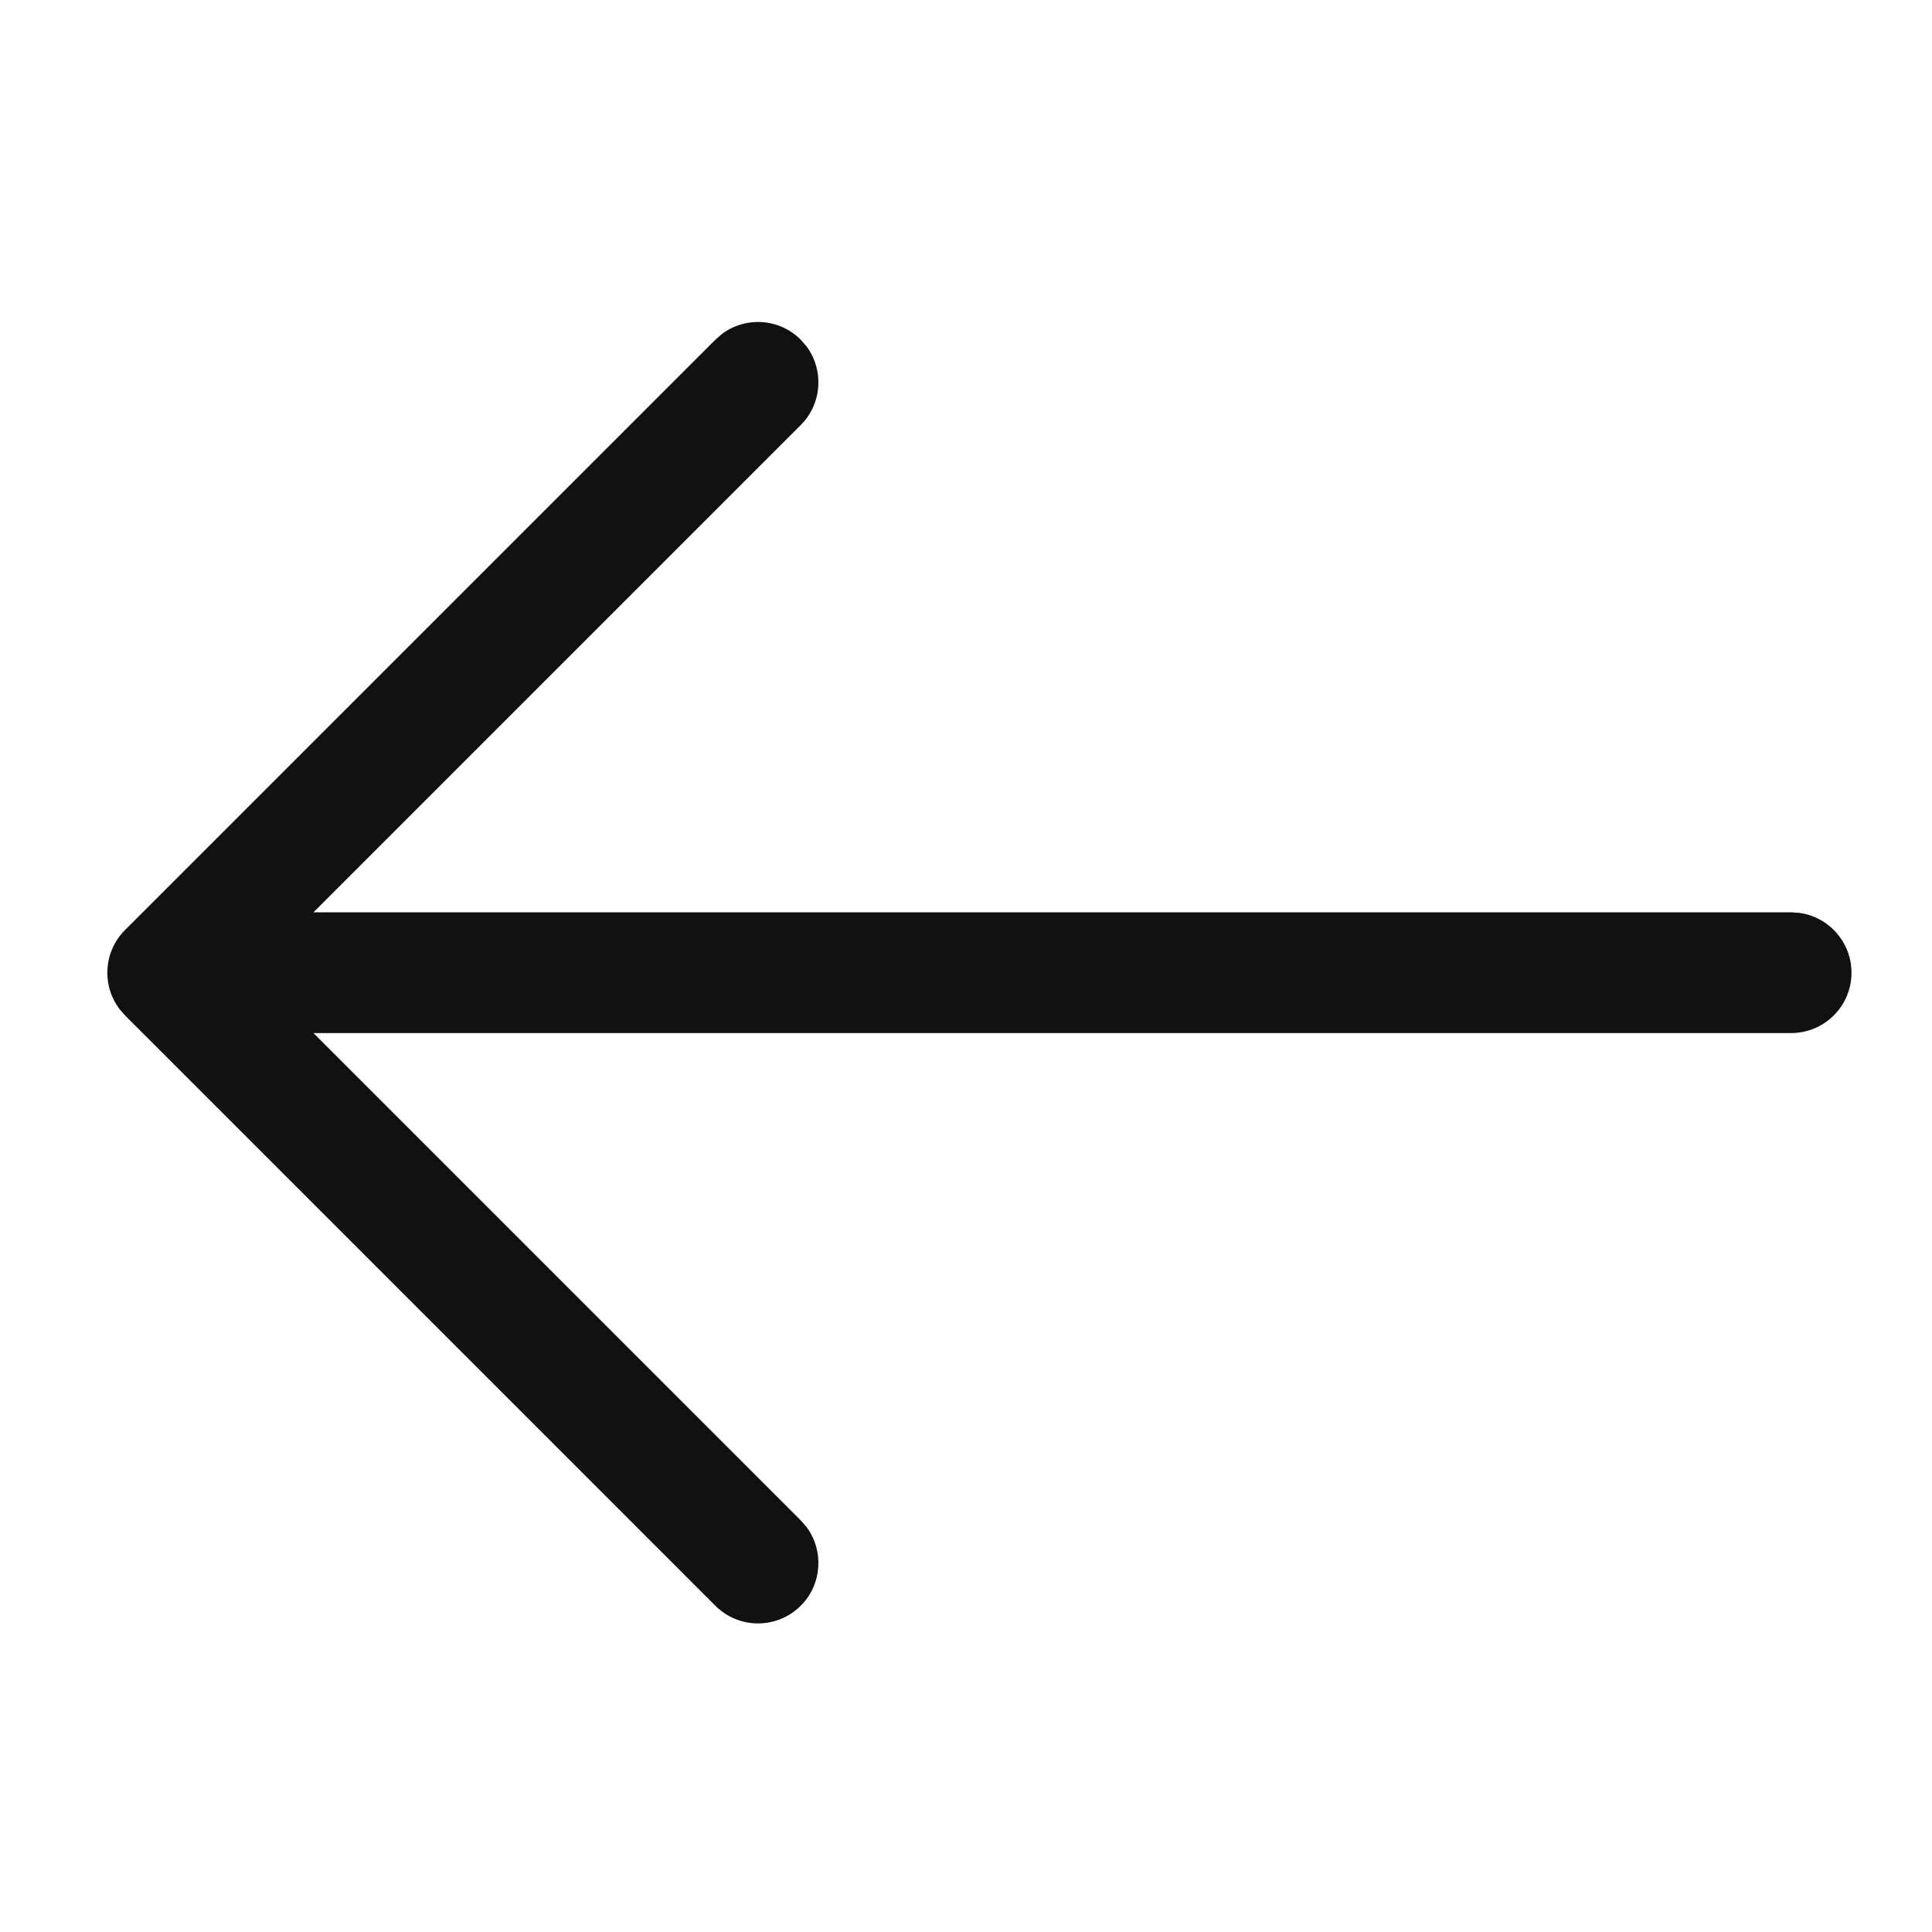 <svg xmlns="http://www.w3.org/2000/svg" width="24" height="24" viewBox="0 0 24 24">
  <path fill="#111" d="M14.03,0.147 L14.114,0.22 L21.447,7.553 C21.473,7.579 21.497,7.607 21.519,7.637 L21.447,7.553 C21.482,7.588 21.513,7.626 21.54,7.666 C21.554,7.687 21.568,7.71 21.58,7.733 C21.586,7.745 21.592,7.757 21.598,7.768 C21.607,7.789 21.616,7.811 21.624,7.833 C21.628,7.845 21.632,7.858 21.636,7.87 C21.643,7.896 21.65,7.921 21.654,7.947 C21.656,7.957 21.658,7.968 21.659,7.978 C21.664,8.013 21.667,8.048 21.667,8.083 C21.667,8.122 21.664,8.16 21.658,8.196 C21.656,8.208 21.654,8.22 21.652,8.232 C21.647,8.257 21.641,8.282 21.633,8.305 C21.63,8.316 21.626,8.328 21.622,8.339 C21.614,8.362 21.605,8.384 21.594,8.405 C21.588,8.418 21.582,8.431 21.574,8.444 C21.561,8.467 21.548,8.49 21.532,8.512 C21.529,8.517 21.524,8.523 21.52,8.53 C21.514,8.537 21.512,8.539 21.51,8.542 L21.447,8.614 L14.114,15.947 C13.821,16.24 13.346,16.24 13.053,15.947 C12.787,15.681 12.763,15.264 12.98,14.97 L13.053,14.886 L19.106,8.833 L0.75,8.833 C0.336,8.833 7.81597009e-14,8.498 7.81597009e-14,8.083 C7.81597009e-14,7.704 0.282,7.39 0.648,7.34 L0.75,7.333 L19.106,7.333 L13.053,1.28 C12.787,1.014 12.763,0.597 12.98,0.304 L13.053,0.22 C13.319,-0.047 13.736,-0.071 14.03,0.147 Z" transform="matrix(-1 0 0 1 23 4)"/>
</svg>

